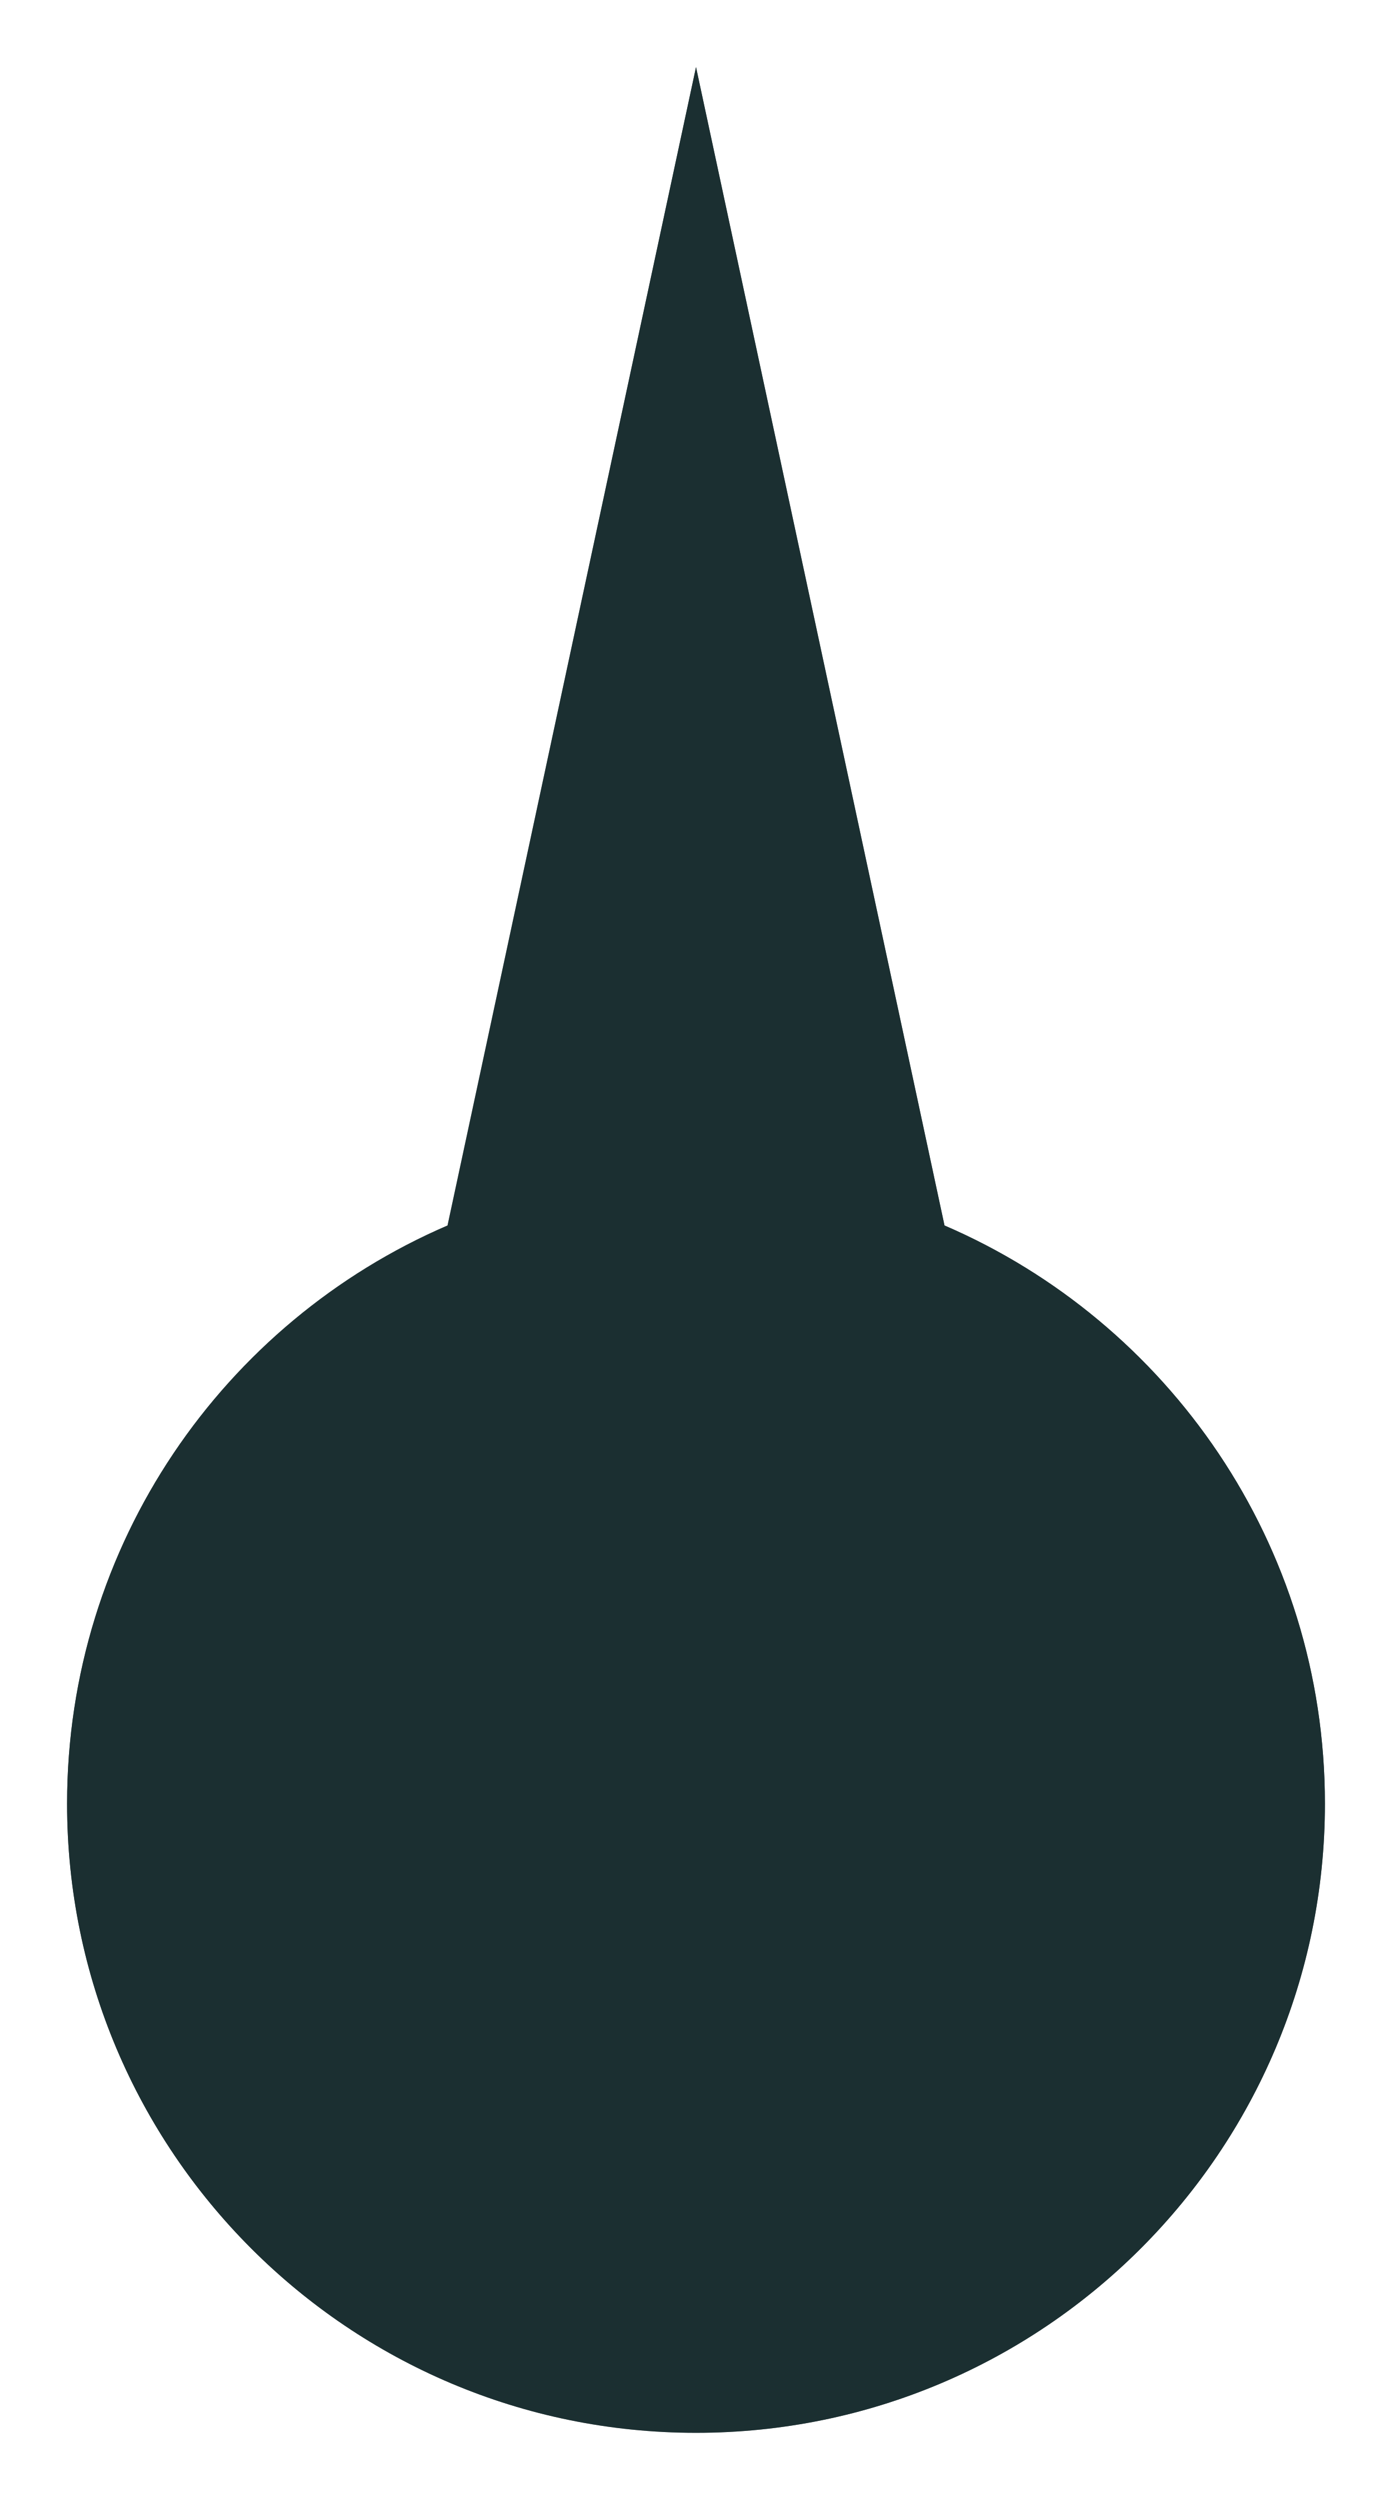 <svg width="83" height="149" viewBox="0 0 83 149" fill="none" xmlns="http://www.w3.org/2000/svg">
<g filter="url(#filter0_dii_70_2685)">
<path fill-rule="evenodd" clip-rule="evenodd" d="M56.318 73.04L41.501 3.999L26.684 73.039C13.342 78.783 4 92.05 4 107.498C4 128.209 20.789 144.998 41.5 144.998C62.211 144.998 79 128.209 79 107.498C79 92.05 69.659 78.784 56.318 73.04Z" fill="url(#paint0_linear_70_2685)"/>
<path fill-rule="evenodd" clip-rule="evenodd" d="M56.318 73.04L41.501 3.999L26.684 73.039C13.342 78.783 4 92.05 4 107.498C4 128.209 20.789 144.998 41.5 144.998C62.211 144.998 79 128.209 79 107.498C79 92.05 69.659 78.784 56.318 73.04Z" fill="url(#paint1_radial_70_2685)" style="mix-blend-mode:overlay"/>
<path fill-rule="evenodd" clip-rule="evenodd" d="M56.318 73.04L41.501 3.999L26.684 73.039C13.342 78.783 4 92.05 4 107.498C4 128.209 20.789 144.998 41.5 144.998C62.211 144.998 79 128.209 79 107.498C79 92.05 69.659 78.784 56.318 73.04Z" fill="#1B2F31" style="mix-blend-mode:color"/>
</g>
<defs>
<filter id="filter0_dii_70_2685" x="0" y="-0.001" width="83" height="149" filterUnits="userSpaceOnUse" color-interpolation-filters="sRGB">
<feFlood flood-opacity="0" result="BackgroundImageFix"/>
<feColorMatrix in="SourceAlpha" type="matrix" values="0 0 0 0 0 0 0 0 0 0 0 0 0 0 0 0 0 0 127 0" result="hardAlpha"/>
<feOffset/>
<feGaussianBlur stdDeviation="2"/>
<feComposite in2="hardAlpha" operator="out"/>
<feColorMatrix type="matrix" values="0 0 0 0 0 0 0 0 0 0 0 0 0 0 0 0 0 0 1 0"/>
<feBlend mode="normal" in2="BackgroundImageFix" result="effect1_dropShadow_70_2685"/>
<feBlend mode="normal" in="SourceGraphic" in2="effect1_dropShadow_70_2685" result="shape"/>
<feColorMatrix in="SourceAlpha" type="matrix" values="0 0 0 0 0 0 0 0 0 0 0 0 0 0 0 0 0 0 127 0" result="hardAlpha"/>
<feOffset dy="3"/>
<feGaussianBlur stdDeviation="0.75"/>
<feComposite in2="hardAlpha" operator="arithmetic" k2="-1" k3="1"/>
<feColorMatrix type="matrix" values="0 0 0 0 1 0 0 0 0 1 0 0 0 0 1 0 0 0 0.4 0"/>
<feBlend mode="normal" in2="shape" result="effect2_innerShadow_70_2685"/>
<feColorMatrix in="SourceAlpha" type="matrix" values="0 0 0 0 0 0 0 0 0 0 0 0 0 0 0 0 0 0 127 0" result="hardAlpha"/>
<feOffset dy="-3"/>
<feGaussianBlur stdDeviation="0.75"/>
<feComposite in2="hardAlpha" operator="arithmetic" k2="-1" k3="1"/>
<feColorMatrix type="matrix" values="0 0 0 0 0 0 0 0 0 0 0 0 0 0 0 0 0 0 0.5 0"/>
<feBlend mode="normal" in2="effect2_innerShadow_70_2685" result="effect3_innerShadow_70_2685"/>
</filter>
<linearGradient id="paint0_linear_70_2685" x1="4" y1="108.752" x2="86.018" y2="89.265" gradientUnits="userSpaceOnUse">
<stop stop-color="#576265"/>
<stop offset="0.294" stop-color="#9EA1A1"/>
<stop offset="0.402" stop-color="#848B8A"/>
<stop offset="0.518" stop-color="#576265"/>
<stop offset="0.721" stop-color="#576265"/>
<stop offset="0.791" stop-color="#757A7B"/>
<stop offset="0.866" stop-color="#576265"/>
</linearGradient>
<radialGradient id="paint1_radial_70_2685" cx="0" cy="0" r="1" gradientUnits="userSpaceOnUse" gradientTransform="translate(-1 50.498) rotate(50.954) scale(57.942 55.041)">
<stop stop-color="white"/>
<stop offset="1" stop-color="white" stop-opacity="0"/>
</radialGradient>
</defs>
</svg>
